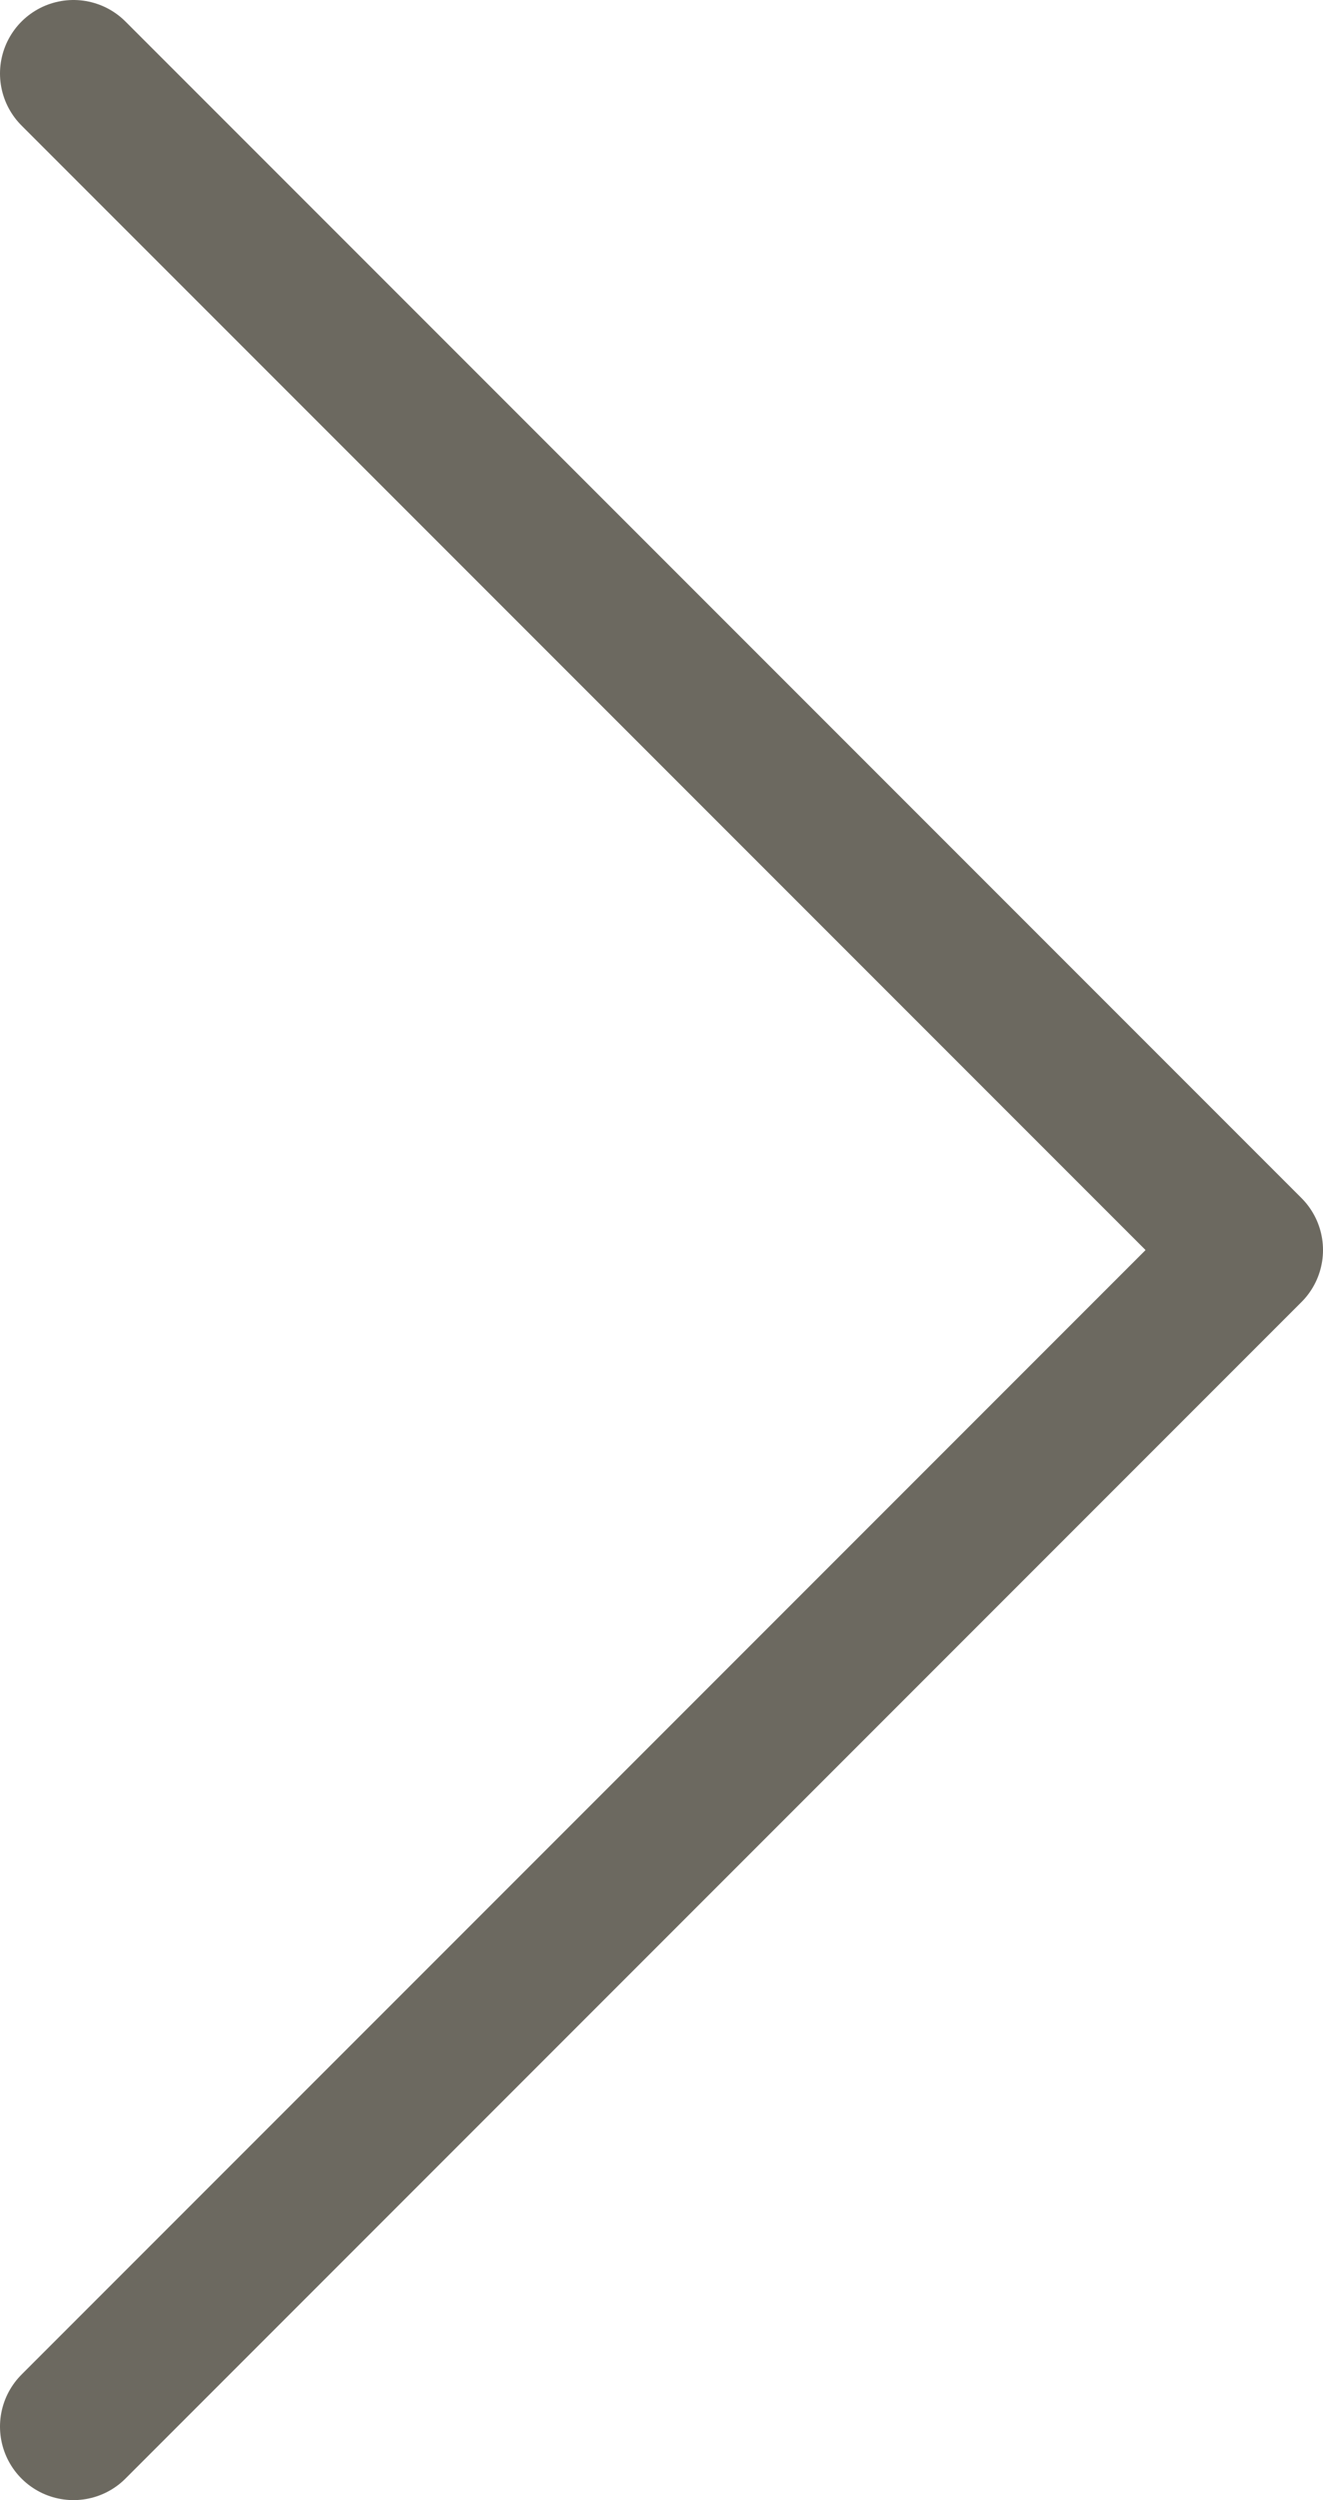 <svg xmlns="http://www.w3.org/2000/svg" width="18" height="34" viewBox="0 0 18 34"><path fill="none" stroke="#6C6960" stroke-linecap="round" stroke-linejoin="round" stroke-width="2" d="M1 1l16 16L1 33"/></svg>